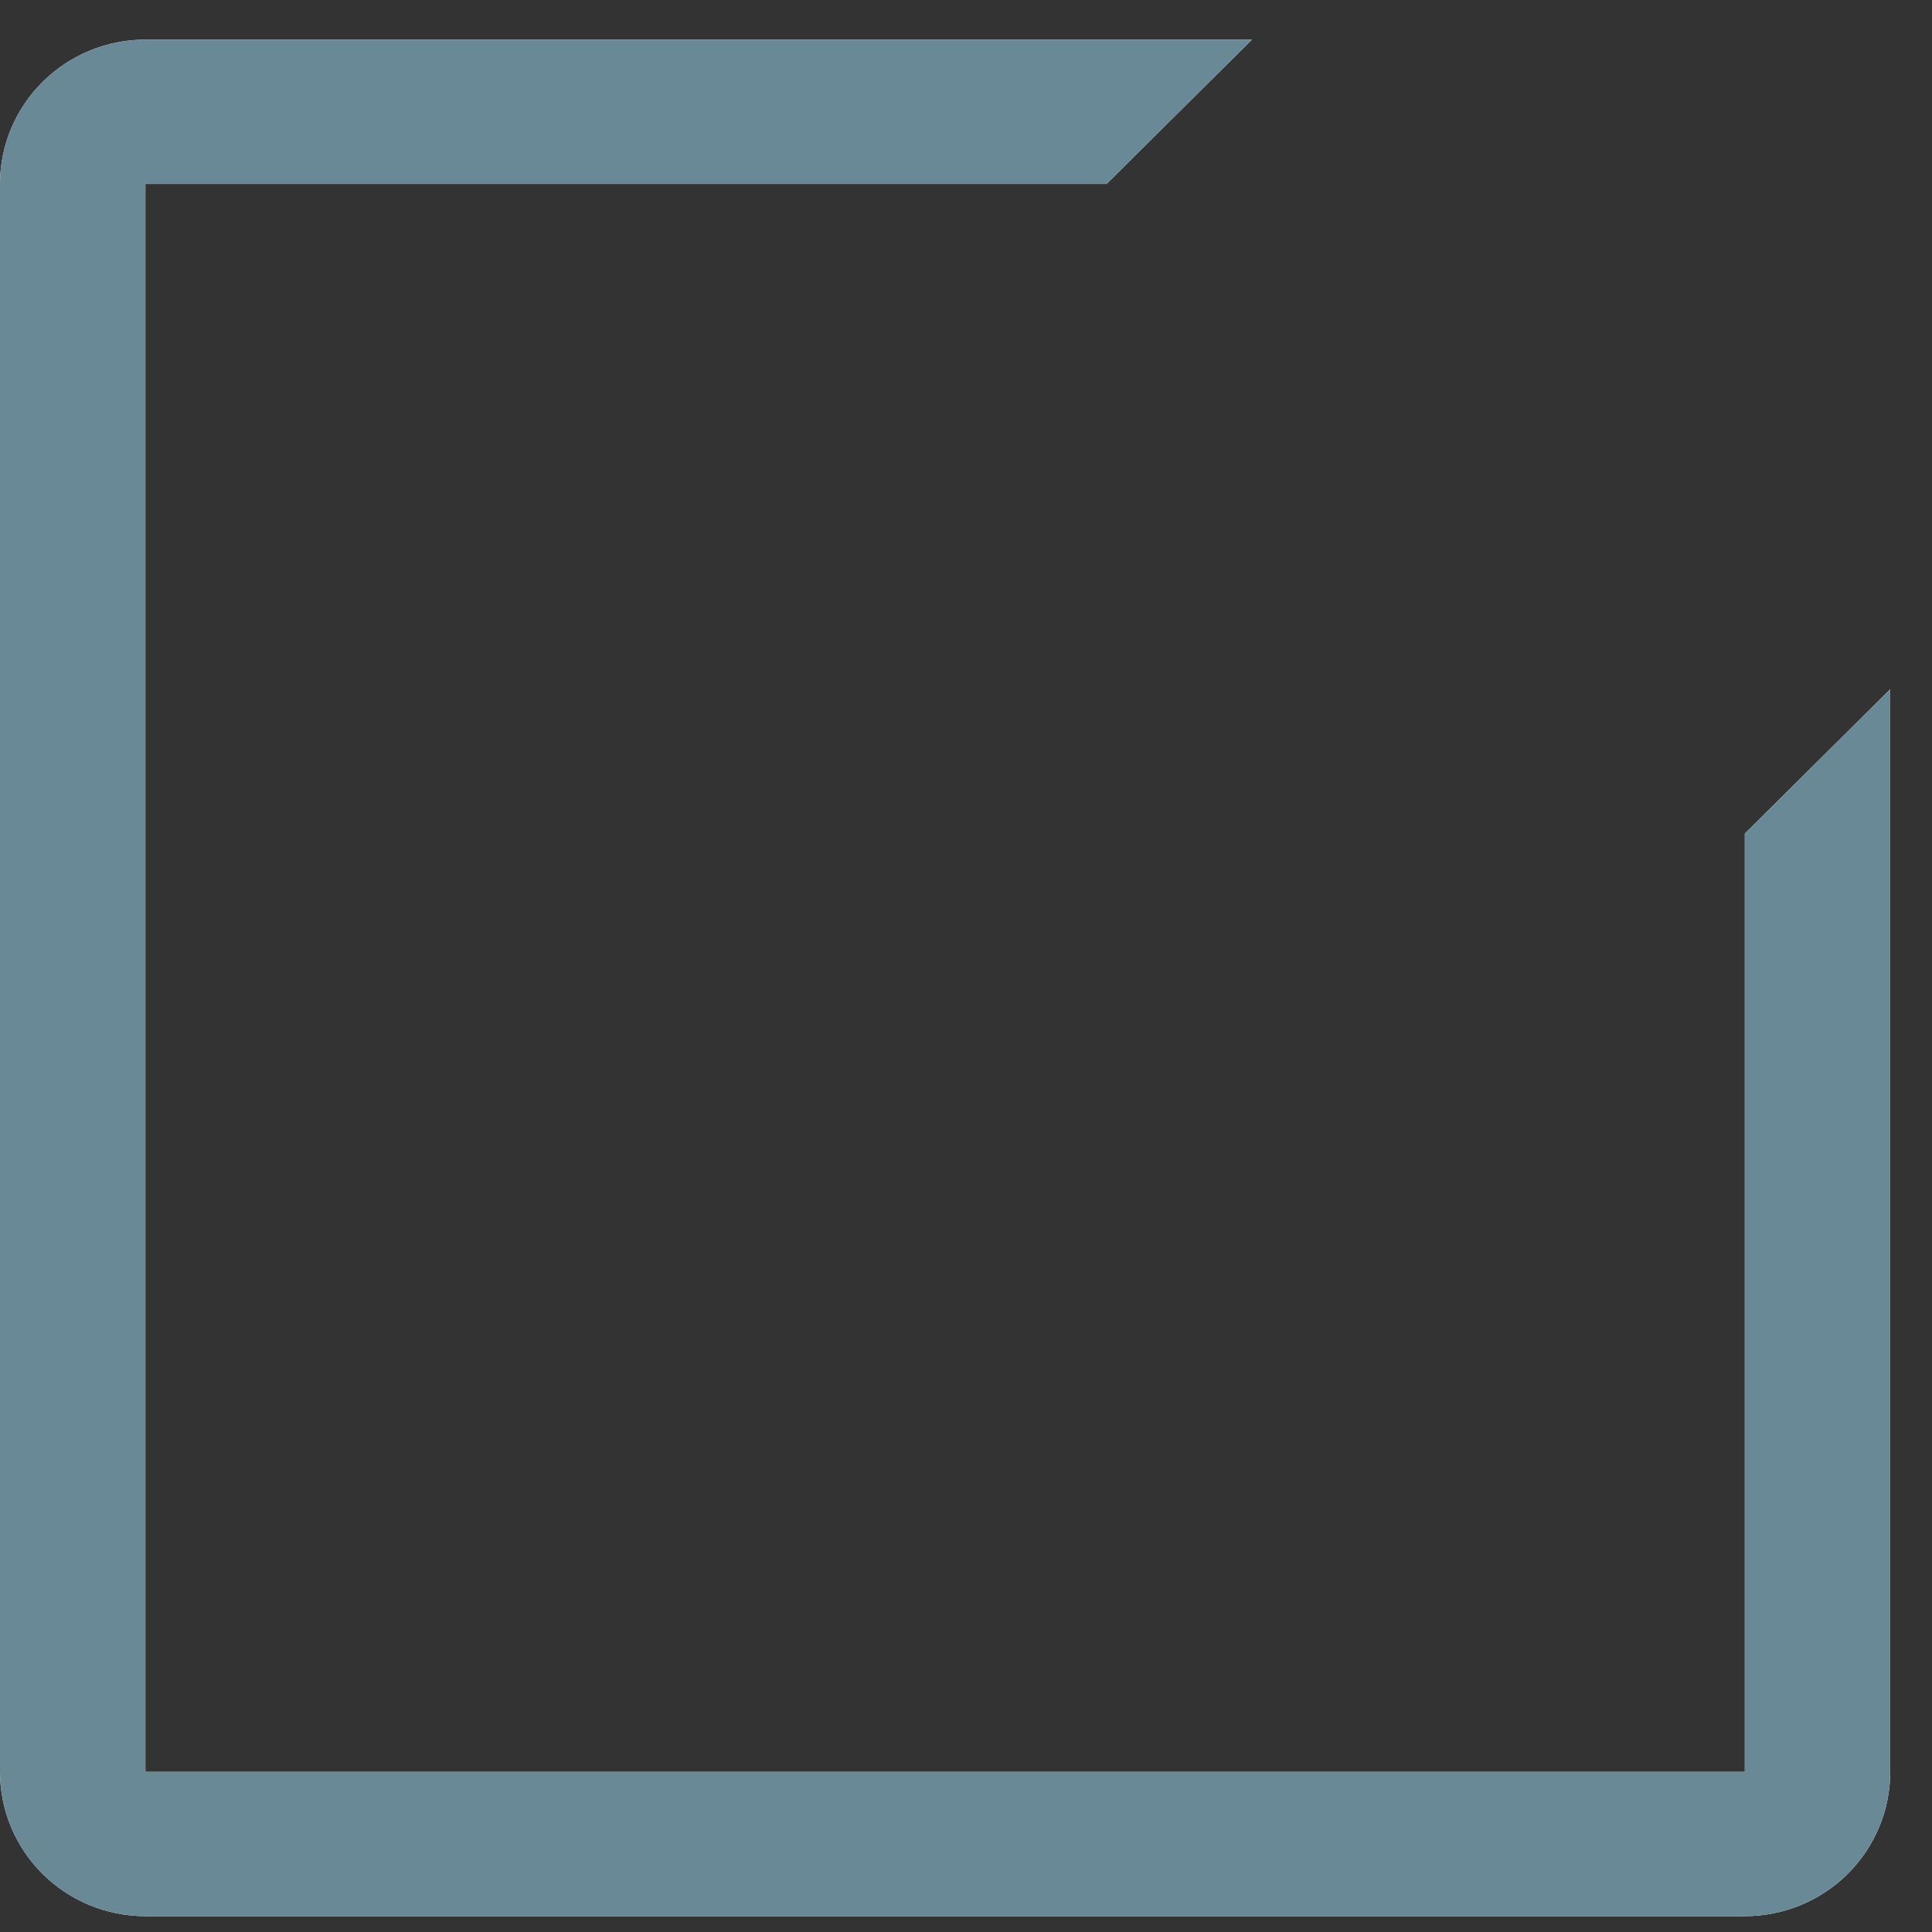 <svg width="31" height="31" viewBox="0 0 31 31" fill="none" xmlns="http://www.w3.org/2000/svg">
<rect x="0" y="0" width="31" height="31" fill="#333333" stroke="none"/>
<path d="M27.997 28.43H2.333V2.952H17.755L20.088 0.636H2.333C1.714 0.636 1.121 0.88 0.683 1.315C0.246 1.749 0 2.338 0 2.952V28.43C0 29.044 0.246 29.633 0.683 30.068C1.121 30.502 1.714 30.746 2.333 30.746H27.997C28.616 30.746 29.209 30.502 29.647 30.068C30.084 29.633 30.33 29.044 30.33 28.43V11.059L27.997 13.375V28.43Z" fill="white"/>
<path d="M27.997 28.43H2.333V2.952H17.755L20.088 0.636H2.333C1.714 0.636 1.121 0.88 0.683 1.315C0.246 1.749 0 2.338 0 2.952V28.43C0 29.044 0.246 29.633 0.683 30.068C1.121 30.502 1.714 30.746 2.333 30.746H27.997C28.616 30.746 29.209 30.502 29.647 30.068C30.084 29.633 30.33 29.044 30.33 28.43V11.059L27.997 13.375V28.43Z" fill="#698996"/>
</svg>
